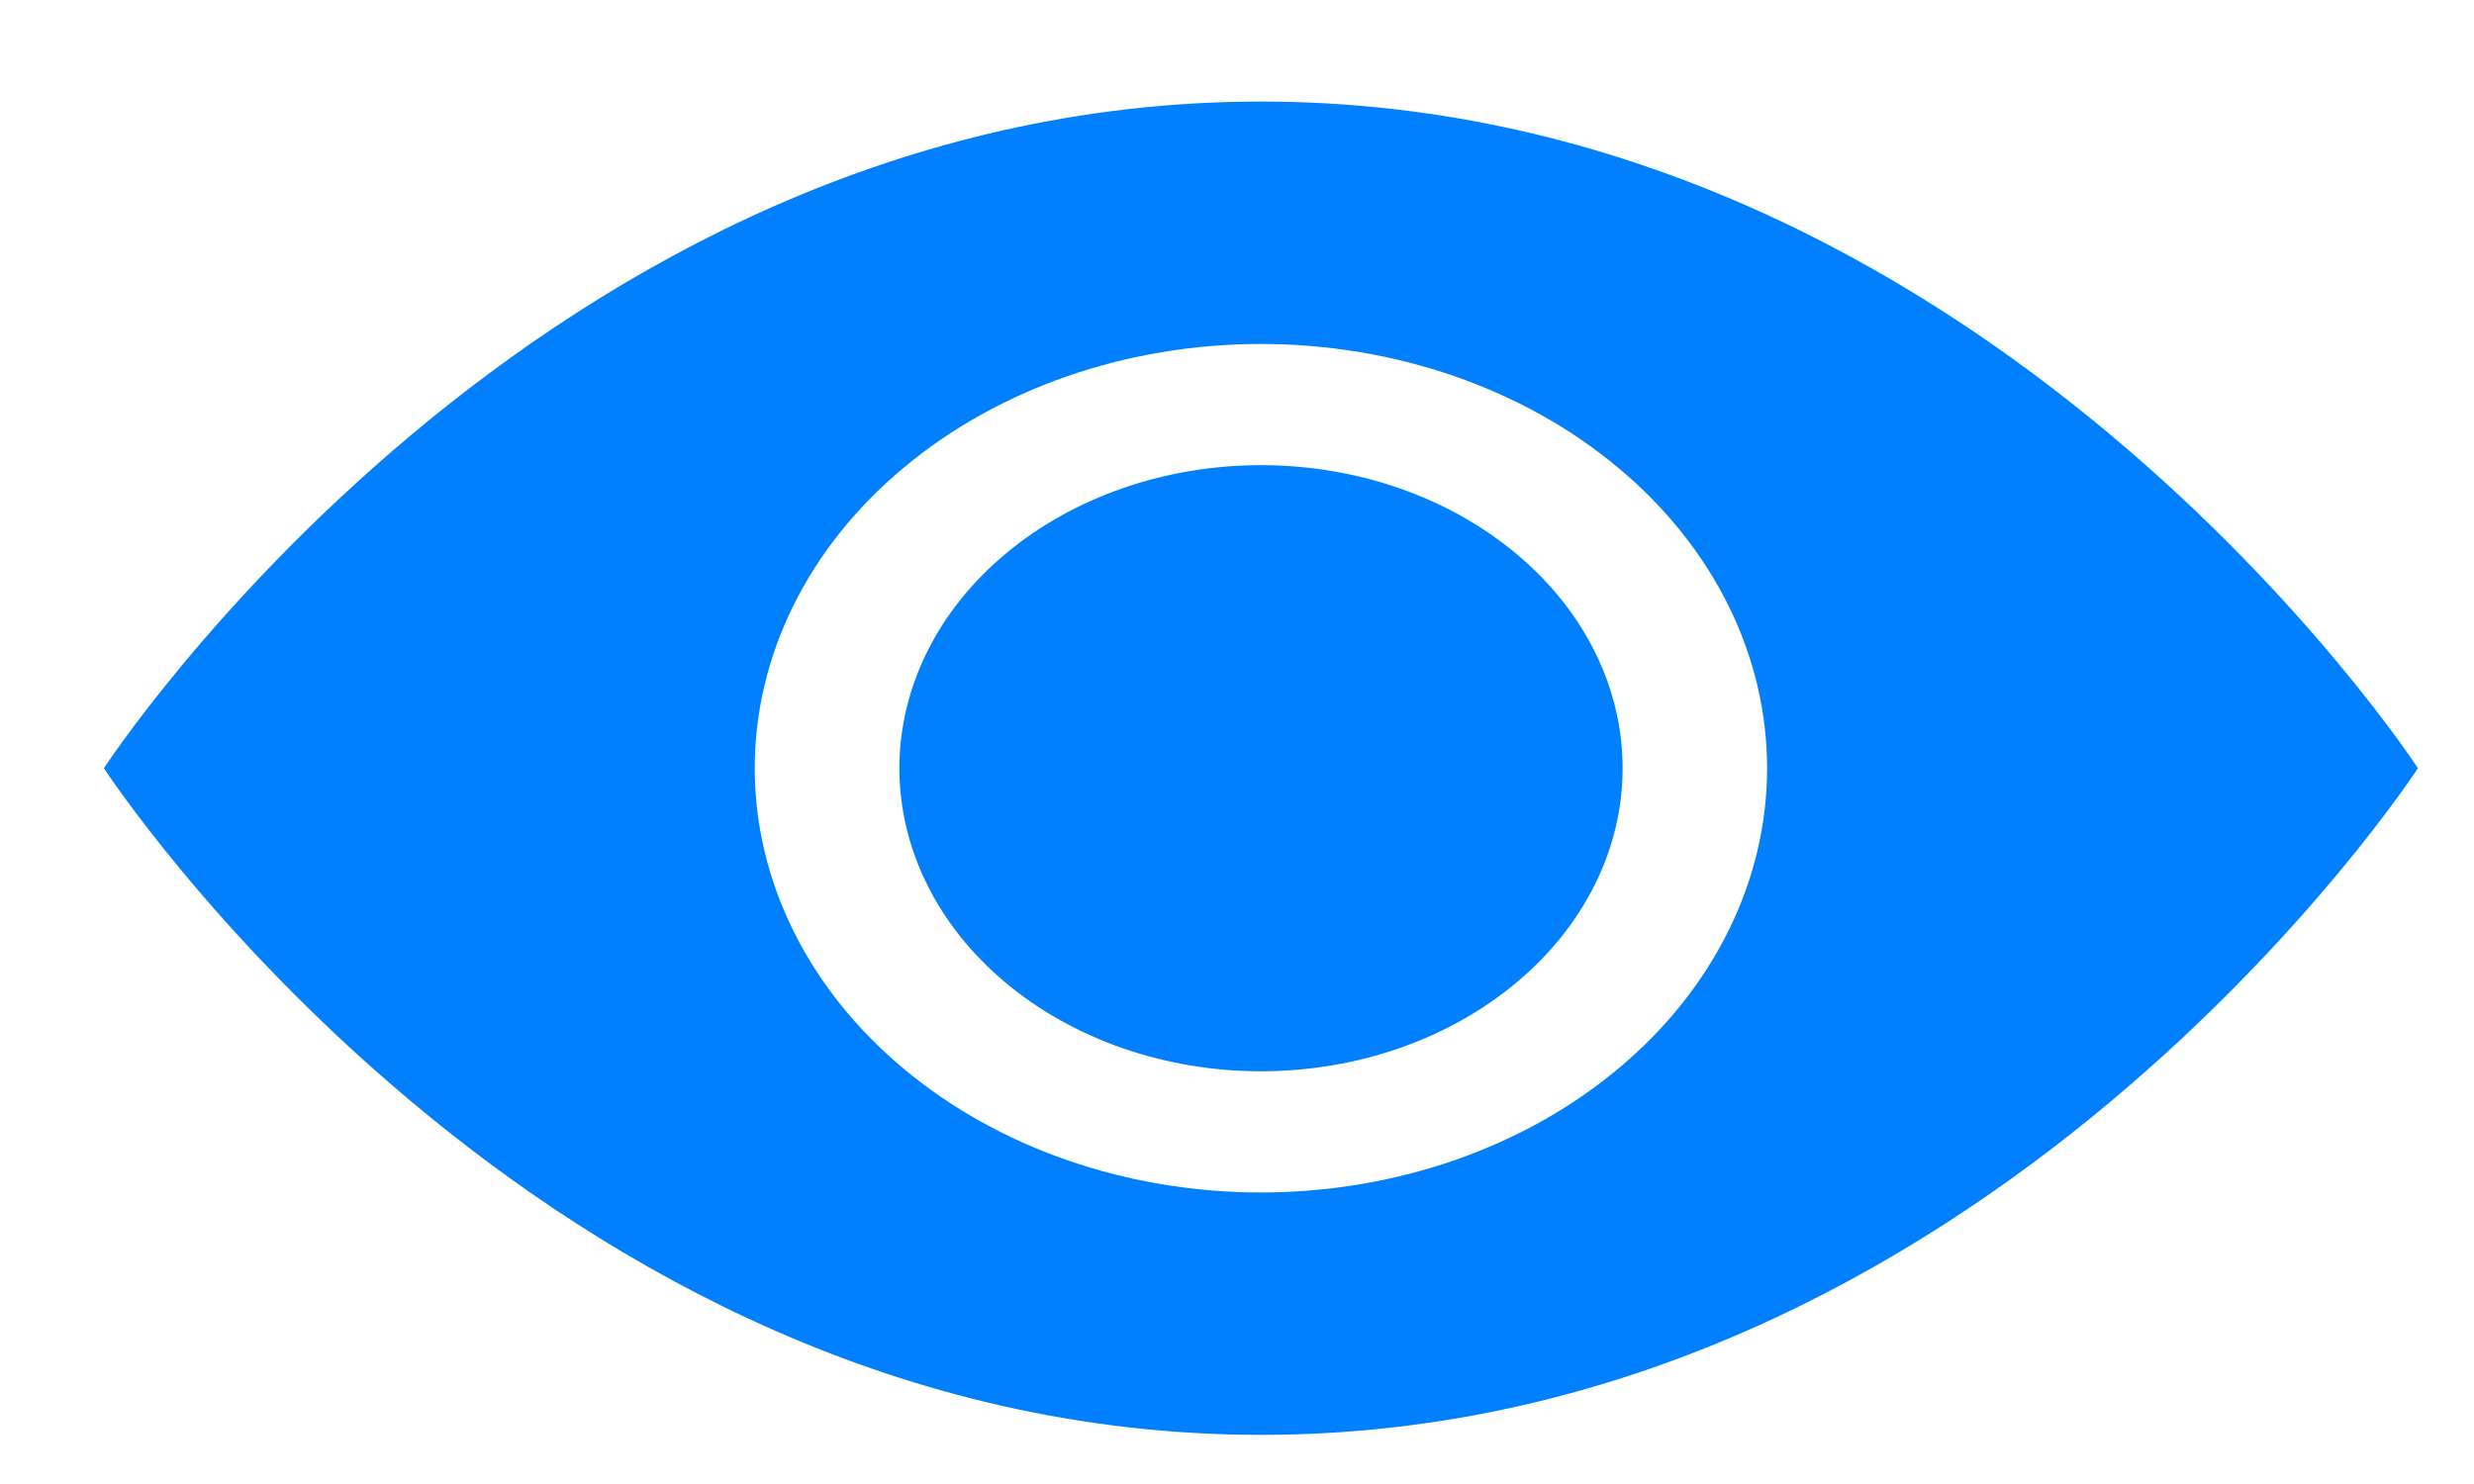 <svg width="15" height="9" viewBox="0 0 15 9" fill="none" xmlns="http://www.w3.org/2000/svg">
<path d="M9.838 4.659C9.838 5.146 9.607 5.614 9.195 5.958C8.784 6.303 8.227 6.497 7.645 6.497C7.064 6.497 6.506 6.303 6.095 5.958C5.684 5.614 5.453 5.146 5.453 4.659C5.453 4.172 5.684 3.704 6.095 3.36C6.506 3.015 7.064 2.821 7.645 2.821C8.227 2.821 8.784 3.015 9.195 3.36C9.607 3.704 9.838 4.172 9.838 4.659Z" fill="#0080FF"/>
<path d="M0.63 4.659C0.63 4.659 3.261 0.616 7.645 0.616C12.03 0.616 14.66 4.659 14.66 4.659C14.66 4.659 12.03 8.702 7.645 8.702C3.261 8.702 0.63 4.659 0.63 4.659ZM7.645 7.232C8.459 7.232 9.24 6.961 9.815 6.478C10.391 5.996 10.714 5.341 10.714 4.659C10.714 3.977 10.391 3.322 9.815 2.84C9.24 2.357 8.459 2.086 7.645 2.086C6.831 2.086 6.05 2.357 5.475 2.84C4.899 3.322 4.576 3.977 4.576 4.659C4.576 5.341 4.899 5.996 5.475 6.478C6.05 6.961 6.831 7.232 7.645 7.232Z" fill="#0080FF"/>
</svg>
